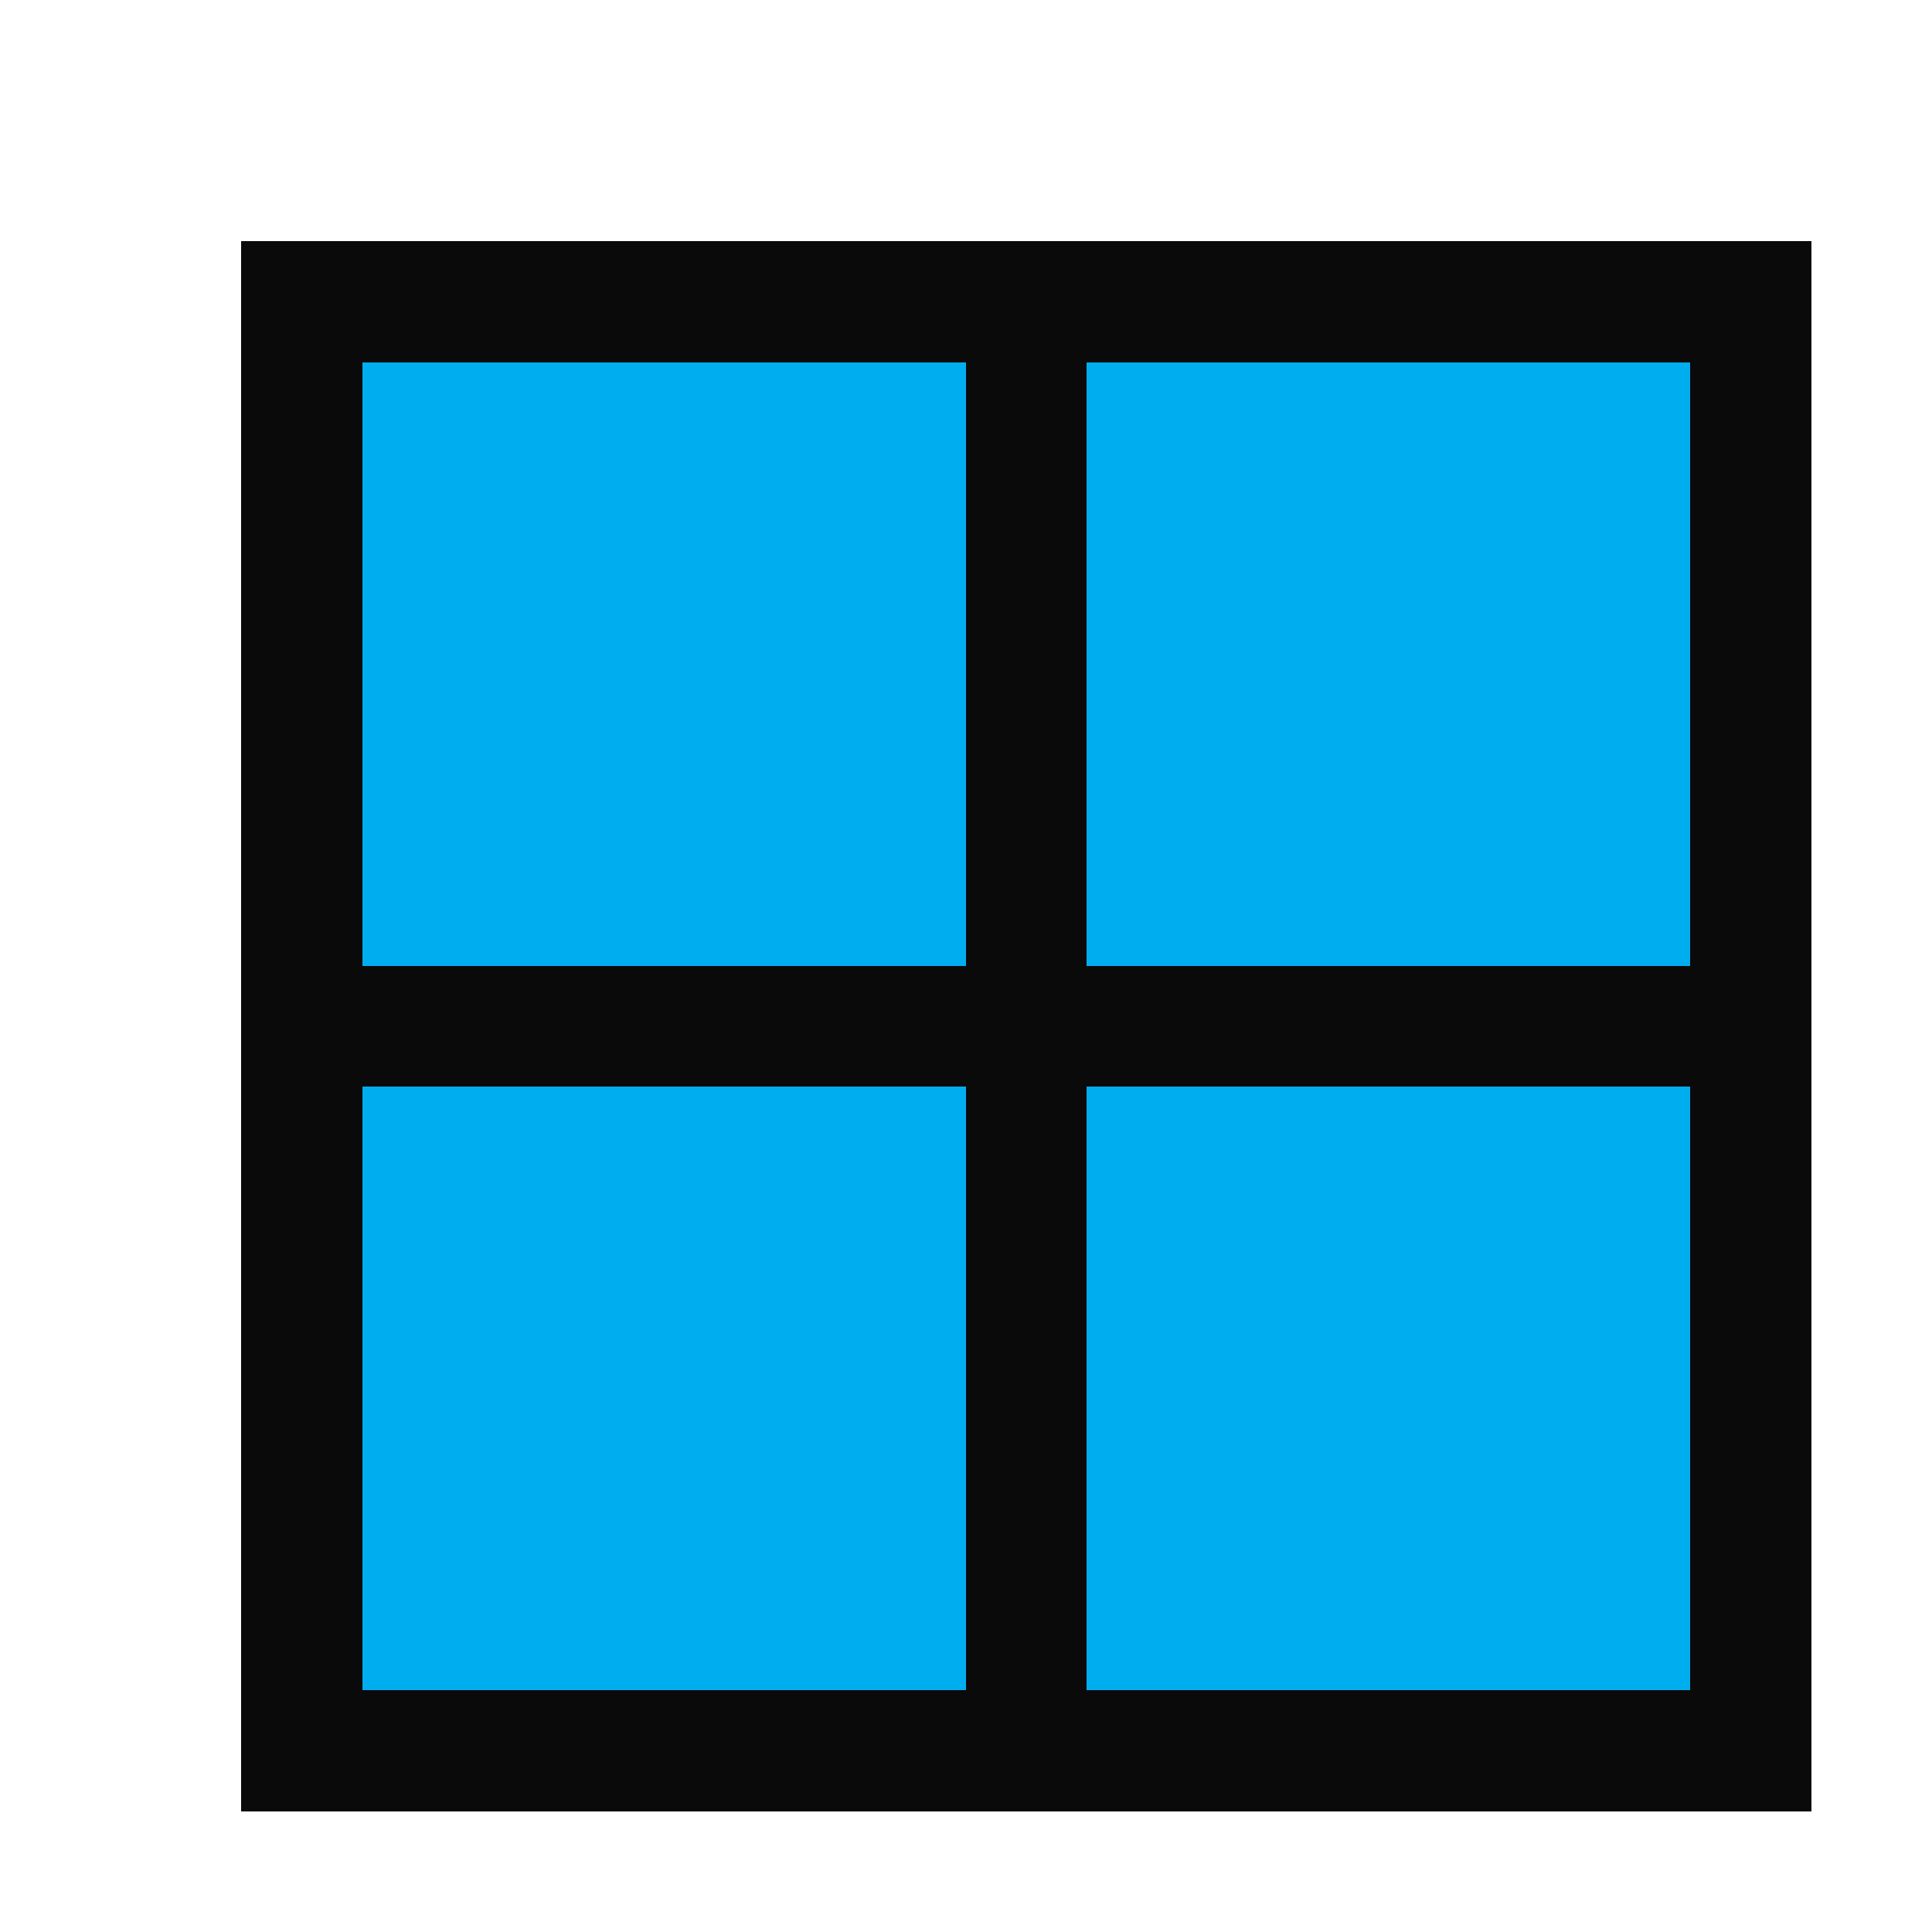 <?xml version="1.0" encoding="UTF-8" ?>
<svg version="1.1" width="16" height="16" xmlns="http://www.w3.org/2000/svg" shape-rendering="crispEdges">
<rect x="2" y="2" width="1" height="1" fill="#0A0A0A" />
<rect x="3" y="2" width="1" height="1" fill="#0A0A0A" />
<rect x="4" y="2" width="1" height="1" fill="#0A0A0A" />
<rect x="5" y="2" width="1" height="1" fill="#0A0A0A" />
<rect x="6" y="2" width="1" height="1" fill="#0A0A0A" />
<rect x="7" y="2" width="1" height="1" fill="#0A0A0A" />
<rect x="8" y="2" width="1" height="1" fill="#0A0A0A" />
<rect x="9" y="2" width="1" height="1" fill="#0A0A0A" />
<rect x="10" y="2" width="1" height="1" fill="#0A0A0A" />
<rect x="11" y="2" width="1" height="1" fill="#0A0A0A" />
<rect x="12" y="2" width="1" height="1" fill="#0A0A0A" />
<rect x="13" y="2" width="1" height="1" fill="#0A0A0A" />
<rect x="14" y="2" width="1" height="1" fill="#0A0A0A" />
<rect x="2" y="3" width="1" height="1" fill="#0A0A0A" />
<rect x="3" y="3" width="1" height="1" fill="#00AEF0" />
<rect x="4" y="3" width="1" height="1" fill="#00AEF0" />
<rect x="5" y="3" width="1" height="1" fill="#00AEF0" />
<rect x="6" y="3" width="1" height="1" fill="#00AEF0" />
<rect x="7" y="3" width="1" height="1" fill="#00AEF0" />
<rect x="8" y="3" width="1" height="1" fill="#0A0A0A" />
<rect x="9" y="3" width="1" height="1" fill="#00AEF0" />
<rect x="10" y="3" width="1" height="1" fill="#00AEF0" />
<rect x="11" y="3" width="1" height="1" fill="#00AEF0" />
<rect x="12" y="3" width="1" height="1" fill="#00AEF0" />
<rect x="13" y="3" width="1" height="1" fill="#00AEF0" />
<rect x="14" y="3" width="1" height="1" fill="#0A0A0A" />
<rect x="2" y="4" width="1" height="1" fill="#0A0A0A" />
<rect x="3" y="4" width="1" height="1" fill="#00AEF0" />
<rect x="4" y="4" width="1" height="1" fill="#00AEF0" />
<rect x="5" y="4" width="1" height="1" fill="#00AEF0" />
<rect x="6" y="4" width="1" height="1" fill="#00AEF0" />
<rect x="7" y="4" width="1" height="1" fill="#00AEF0" />
<rect x="8" y="4" width="1" height="1" fill="#0A0A0A" />
<rect x="9" y="4" width="1" height="1" fill="#00AEF0" />
<rect x="10" y="4" width="1" height="1" fill="#00AEF0" />
<rect x="11" y="4" width="1" height="1" fill="#00AEF0" />
<rect x="12" y="4" width="1" height="1" fill="#00AEF0" />
<rect x="13" y="4" width="1" height="1" fill="#00AEF0" />
<rect x="14" y="4" width="1" height="1" fill="#0A0A0A" />
<rect x="2" y="5" width="1" height="1" fill="#0A0A0A" />
<rect x="3" y="5" width="1" height="1" fill="#00AEF0" />
<rect x="4" y="5" width="1" height="1" fill="#00AEF0" />
<rect x="5" y="5" width="1" height="1" fill="#00AEF0" />
<rect x="6" y="5" width="1" height="1" fill="#00AEF0" />
<rect x="7" y="5" width="1" height="1" fill="#00AEF0" />
<rect x="8" y="5" width="1" height="1" fill="#0A0A0A" />
<rect x="9" y="5" width="1" height="1" fill="#00AEF0" />
<rect x="10" y="5" width="1" height="1" fill="#00AEF0" />
<rect x="11" y="5" width="1" height="1" fill="#00AEF0" />
<rect x="12" y="5" width="1" height="1" fill="#00AEF0" />
<rect x="13" y="5" width="1" height="1" fill="#00AEF0" />
<rect x="14" y="5" width="1" height="1" fill="#0A0A0A" />
<rect x="2" y="6" width="1" height="1" fill="#0A0A0A" />
<rect x="3" y="6" width="1" height="1" fill="#00AEF0" />
<rect x="4" y="6" width="1" height="1" fill="#00AEF0" />
<rect x="5" y="6" width="1" height="1" fill="#00AEF0" />
<rect x="6" y="6" width="1" height="1" fill="#00AEF0" />
<rect x="7" y="6" width="1" height="1" fill="#00AEF0" />
<rect x="8" y="6" width="1" height="1" fill="#0A0A0A" />
<rect x="9" y="6" width="1" height="1" fill="#00AEF0" />
<rect x="10" y="6" width="1" height="1" fill="#00AEF0" />
<rect x="11" y="6" width="1" height="1" fill="#00AEF0" />
<rect x="12" y="6" width="1" height="1" fill="#00AEF0" />
<rect x="13" y="6" width="1" height="1" fill="#00AEF0" />
<rect x="14" y="6" width="1" height="1" fill="#0A0A0A" />
<rect x="2" y="7" width="1" height="1" fill="#0A0A0A" />
<rect x="3" y="7" width="1" height="1" fill="#00AEF0" />
<rect x="4" y="7" width="1" height="1" fill="#00AEF0" />
<rect x="5" y="7" width="1" height="1" fill="#00AEF0" />
<rect x="6" y="7" width="1" height="1" fill="#00AEF0" />
<rect x="7" y="7" width="1" height="1" fill="#00AEF0" />
<rect x="8" y="7" width="1" height="1" fill="#0A0A0A" />
<rect x="9" y="7" width="1" height="1" fill="#00AEF0" />
<rect x="10" y="7" width="1" height="1" fill="#00AEF0" />
<rect x="11" y="7" width="1" height="1" fill="#00AEF0" />
<rect x="12" y="7" width="1" height="1" fill="#00AEF0" />
<rect x="13" y="7" width="1" height="1" fill="#00AEF0" />
<rect x="14" y="7" width="1" height="1" fill="#0A0A0A" />
<rect x="2" y="8" width="1" height="1" fill="#0A0A0A" />
<rect x="3" y="8" width="1" height="1" fill="#0A0A0A" />
<rect x="4" y="8" width="1" height="1" fill="#0A0A0A" />
<rect x="5" y="8" width="1" height="1" fill="#0A0A0A" />
<rect x="6" y="8" width="1" height="1" fill="#0A0A0A" />
<rect x="7" y="8" width="1" height="1" fill="#0A0A0A" />
<rect x="8" y="8" width="1" height="1" fill="#0A0A0A" />
<rect x="9" y="8" width="1" height="1" fill="#0A0A0A" />
<rect x="10" y="8" width="1" height="1" fill="#0A0A0A" />
<rect x="11" y="8" width="1" height="1" fill="#0A0A0A" />
<rect x="12" y="8" width="1" height="1" fill="#0A0A0A" />
<rect x="13" y="8" width="1" height="1" fill="#0A0A0A" />
<rect x="14" y="8" width="1" height="1" fill="#0A0A0A" />
<rect x="2" y="9" width="1" height="1" fill="#0A0A0A" />
<rect x="3" y="9" width="1" height="1" fill="#00AEF0" />
<rect x="4" y="9" width="1" height="1" fill="#00AEF0" />
<rect x="5" y="9" width="1" height="1" fill="#00AEF0" />
<rect x="6" y="9" width="1" height="1" fill="#00AEF0" />
<rect x="7" y="9" width="1" height="1" fill="#00AEF0" />
<rect x="8" y="9" width="1" height="1" fill="#0A0A0A" />
<rect x="9" y="9" width="1" height="1" fill="#00AEF0" />
<rect x="10" y="9" width="1" height="1" fill="#00AEF0" />
<rect x="11" y="9" width="1" height="1" fill="#00AEF0" />
<rect x="12" y="9" width="1" height="1" fill="#00AEF0" />
<rect x="13" y="9" width="1" height="1" fill="#00AEF0" />
<rect x="14" y="9" width="1" height="1" fill="#0A0A0A" />
<rect x="2" y="10" width="1" height="1" fill="#0A0A0A" />
<rect x="3" y="10" width="1" height="1" fill="#00AEF0" />
<rect x="4" y="10" width="1" height="1" fill="#00AEF0" />
<rect x="5" y="10" width="1" height="1" fill="#00AEF0" />
<rect x="6" y="10" width="1" height="1" fill="#00AEF0" />
<rect x="7" y="10" width="1" height="1" fill="#00AEF0" />
<rect x="8" y="10" width="1" height="1" fill="#0A0A0A" />
<rect x="9" y="10" width="1" height="1" fill="#00AEF0" />
<rect x="10" y="10" width="1" height="1" fill="#00AEF0" />
<rect x="11" y="10" width="1" height="1" fill="#00AEF0" />
<rect x="12" y="10" width="1" height="1" fill="#00AEF0" />
<rect x="13" y="10" width="1" height="1" fill="#00AEF0" />
<rect x="14" y="10" width="1" height="1" fill="#0A0A0A" />
<rect x="2" y="11" width="1" height="1" fill="#0A0A0A" />
<rect x="3" y="11" width="1" height="1" fill="#00AEF0" />
<rect x="4" y="11" width="1" height="1" fill="#00AEF0" />
<rect x="5" y="11" width="1" height="1" fill="#00AEF0" />
<rect x="6" y="11" width="1" height="1" fill="#00AEF0" />
<rect x="7" y="11" width="1" height="1" fill="#00AEF0" />
<rect x="8" y="11" width="1" height="1" fill="#0A0A0A" />
<rect x="9" y="11" width="1" height="1" fill="#00AEF0" />
<rect x="10" y="11" width="1" height="1" fill="#00AEF0" />
<rect x="11" y="11" width="1" height="1" fill="#00AEF0" />
<rect x="12" y="11" width="1" height="1" fill="#00AEF0" />
<rect x="13" y="11" width="1" height="1" fill="#00AEF0" />
<rect x="14" y="11" width="1" height="1" fill="#0A0A0A" />
<rect x="2" y="12" width="1" height="1" fill="#0A0A0A" />
<rect x="3" y="12" width="1" height="1" fill="#00AEF0" />
<rect x="4" y="12" width="1" height="1" fill="#00AEF0" />
<rect x="5" y="12" width="1" height="1" fill="#00AEF0" />
<rect x="6" y="12" width="1" height="1" fill="#00AEF0" />
<rect x="7" y="12" width="1" height="1" fill="#00AEF0" />
<rect x="8" y="12" width="1" height="1" fill="#0A0A0A" />
<rect x="9" y="12" width="1" height="1" fill="#00AEF0" />
<rect x="10" y="12" width="1" height="1" fill="#00AEF0" />
<rect x="11" y="12" width="1" height="1" fill="#00AEF0" />
<rect x="12" y="12" width="1" height="1" fill="#00AEF0" />
<rect x="13" y="12" width="1" height="1" fill="#00AEF0" />
<rect x="14" y="12" width="1" height="1" fill="#0A0A0A" />
<rect x="2" y="13" width="1" height="1" fill="#0A0A0A" />
<rect x="3" y="13" width="1" height="1" fill="#00AEF0" />
<rect x="4" y="13" width="1" height="1" fill="#00AEF0" />
<rect x="5" y="13" width="1" height="1" fill="#00AEF0" />
<rect x="6" y="13" width="1" height="1" fill="#00AEF0" />
<rect x="7" y="13" width="1" height="1" fill="#00AEF0" />
<rect x="8" y="13" width="1" height="1" fill="#0A0A0A" />
<rect x="9" y="13" width="1" height="1" fill="#00AEF0" />
<rect x="10" y="13" width="1" height="1" fill="#00AEF0" />
<rect x="11" y="13" width="1" height="1" fill="#00AEF0" />
<rect x="12" y="13" width="1" height="1" fill="#00AEF0" />
<rect x="13" y="13" width="1" height="1" fill="#00AEF0" />
<rect x="14" y="13" width="1" height="1" fill="#0A0A0A" />
<rect x="2" y="14" width="1" height="1" fill="#0A0A0A" />
<rect x="3" y="14" width="1" height="1" fill="#0A0A0A" />
<rect x="4" y="14" width="1" height="1" fill="#0A0A0A" />
<rect x="5" y="14" width="1" height="1" fill="#0A0A0A" />
<rect x="6" y="14" width="1" height="1" fill="#0A0A0A" />
<rect x="7" y="14" width="1" height="1" fill="#0A0A0A" />
<rect x="8" y="14" width="1" height="1" fill="#0A0A0A" />
<rect x="9" y="14" width="1" height="1" fill="#0A0A0A" />
<rect x="10" y="14" width="1" height="1" fill="#0A0A0A" />
<rect x="11" y="14" width="1" height="1" fill="#0A0A0A" />
<rect x="12" y="14" width="1" height="1" fill="#0A0A0A" />
<rect x="13" y="14" width="1" height="1" fill="#0A0A0A" />
<rect x="14" y="14" width="1" height="1" fill="#0A0A0A" />
</svg>